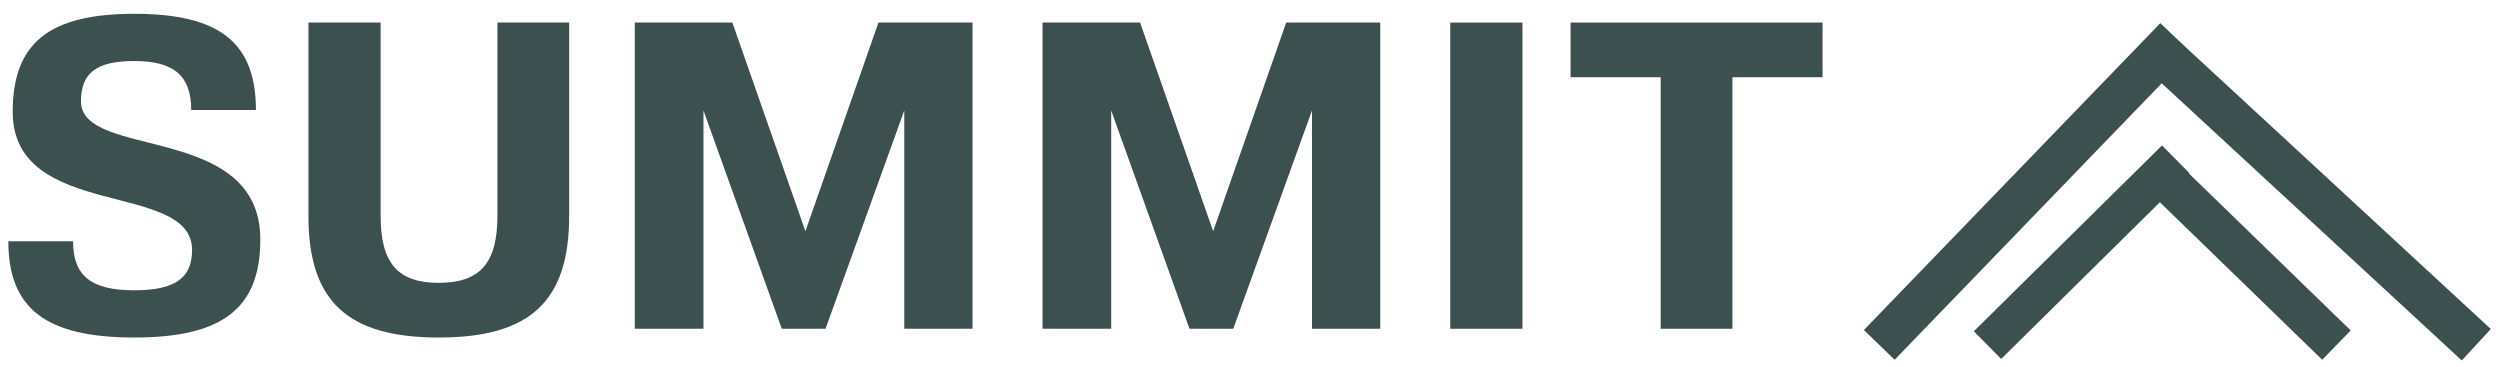 <svg width="150" height="22" viewBox="0 0 150 22" fill="none" xmlns="http://www.w3.org/2000/svg">
<g id="Group 1">
<g id="Group">
<g id="Group_2">
<g id="Group_3">
<path id="Vector" d="M4.858 6.076C4.858 4.371 5.802 3.662 8.059 3.662C10.448 3.662 11.472 4.554 11.472 6.601H15.356C15.356 2.559 13.178 0.828 8.059 0.828C2.941 0.828 0.762 2.585 0.762 6.707C0.762 13.268 11.525 10.801 11.525 15.001C11.525 16.681 10.5 17.417 8.059 17.417C5.461 17.417 4.384 16.549 4.384 14.476H0.5C0.5 18.518 2.758 20.251 8.059 20.251C13.363 20.251 15.619 18.492 15.619 14.371C15.619 7.337 4.858 9.595 4.858 6.076Z" fill="#3C5050"/>
</g>
</g>
</g>
<g id="Group_4">
<g id="Group_5">
<g id="Group_6">
<path id="Vector_2" d="M18.506 12.954C18.506 18.073 20.843 20.251 26.328 20.251C31.814 20.251 34.15 18.073 34.15 12.954V1.353H29.846V12.954C29.846 15.789 28.796 16.97 26.328 16.97C23.861 16.97 22.838 15.789 22.838 12.954V1.353H18.506V12.954Z" fill="#3C5050"/>
</g>
</g>
</g>
<g id="Group_7">
<g id="Group_8">
<g id="Group_9">
<path id="Vector_3" d="M38.088 19.726H42.208V6.628L46.907 19.726H49.532L54.257 6.628V19.726H58.352V1.353H52.708L48.325 13.873L43.941 1.353H38.088V19.726Z" fill="#3C5050"/>
</g>
</g>
</g>
<g id="Group_10">
<g id="Group_11">
<g id="Group_12">
<path id="Vector_4" d="M62.552 19.726H66.672V6.628L71.37 19.726H73.995L78.72 6.628V19.726H82.816V1.353H77.172L72.789 13.873L68.405 1.353H62.552V19.726Z" fill="#3C5050"/>
</g>
</g>
</g>
<g id="Group_13">
<g id="Group_14">
<g id="Group_15">
<path id="Vector_5" d="M87.015 1.353V19.726H91.347V1.353H87.015Z" fill="#3C5050"/>
</g>
</g>
</g>
<g id="Group_16">
<g id="Group_17">
<g id="Group_18">
<path id="Vector_6" d="M109.352 1.353H94.234V4.634H99.641V19.726H103.946V4.634H109.352V1.353Z" fill="#3C5050"/>
</g>
</g>
</g>
<path id="Vector_7" d="M119.25 20.706L130.541 9.556" stroke="#3C5050" stroke-width="2.335"/>
<path id="Vector_8" d="M130.108 10.926L140.188 20.706" stroke="#3C5050" stroke-width="2.452"/>
<path id="Vector_9" d="M128.85 2.463L148.578 20.685" stroke="#3C5050" stroke-width="2.568"/>
<path id="Vector_10" d="M112.756 20.693L130.541 2.282" stroke="#3C5050" stroke-width="2.568"/>
</g>
</svg>

